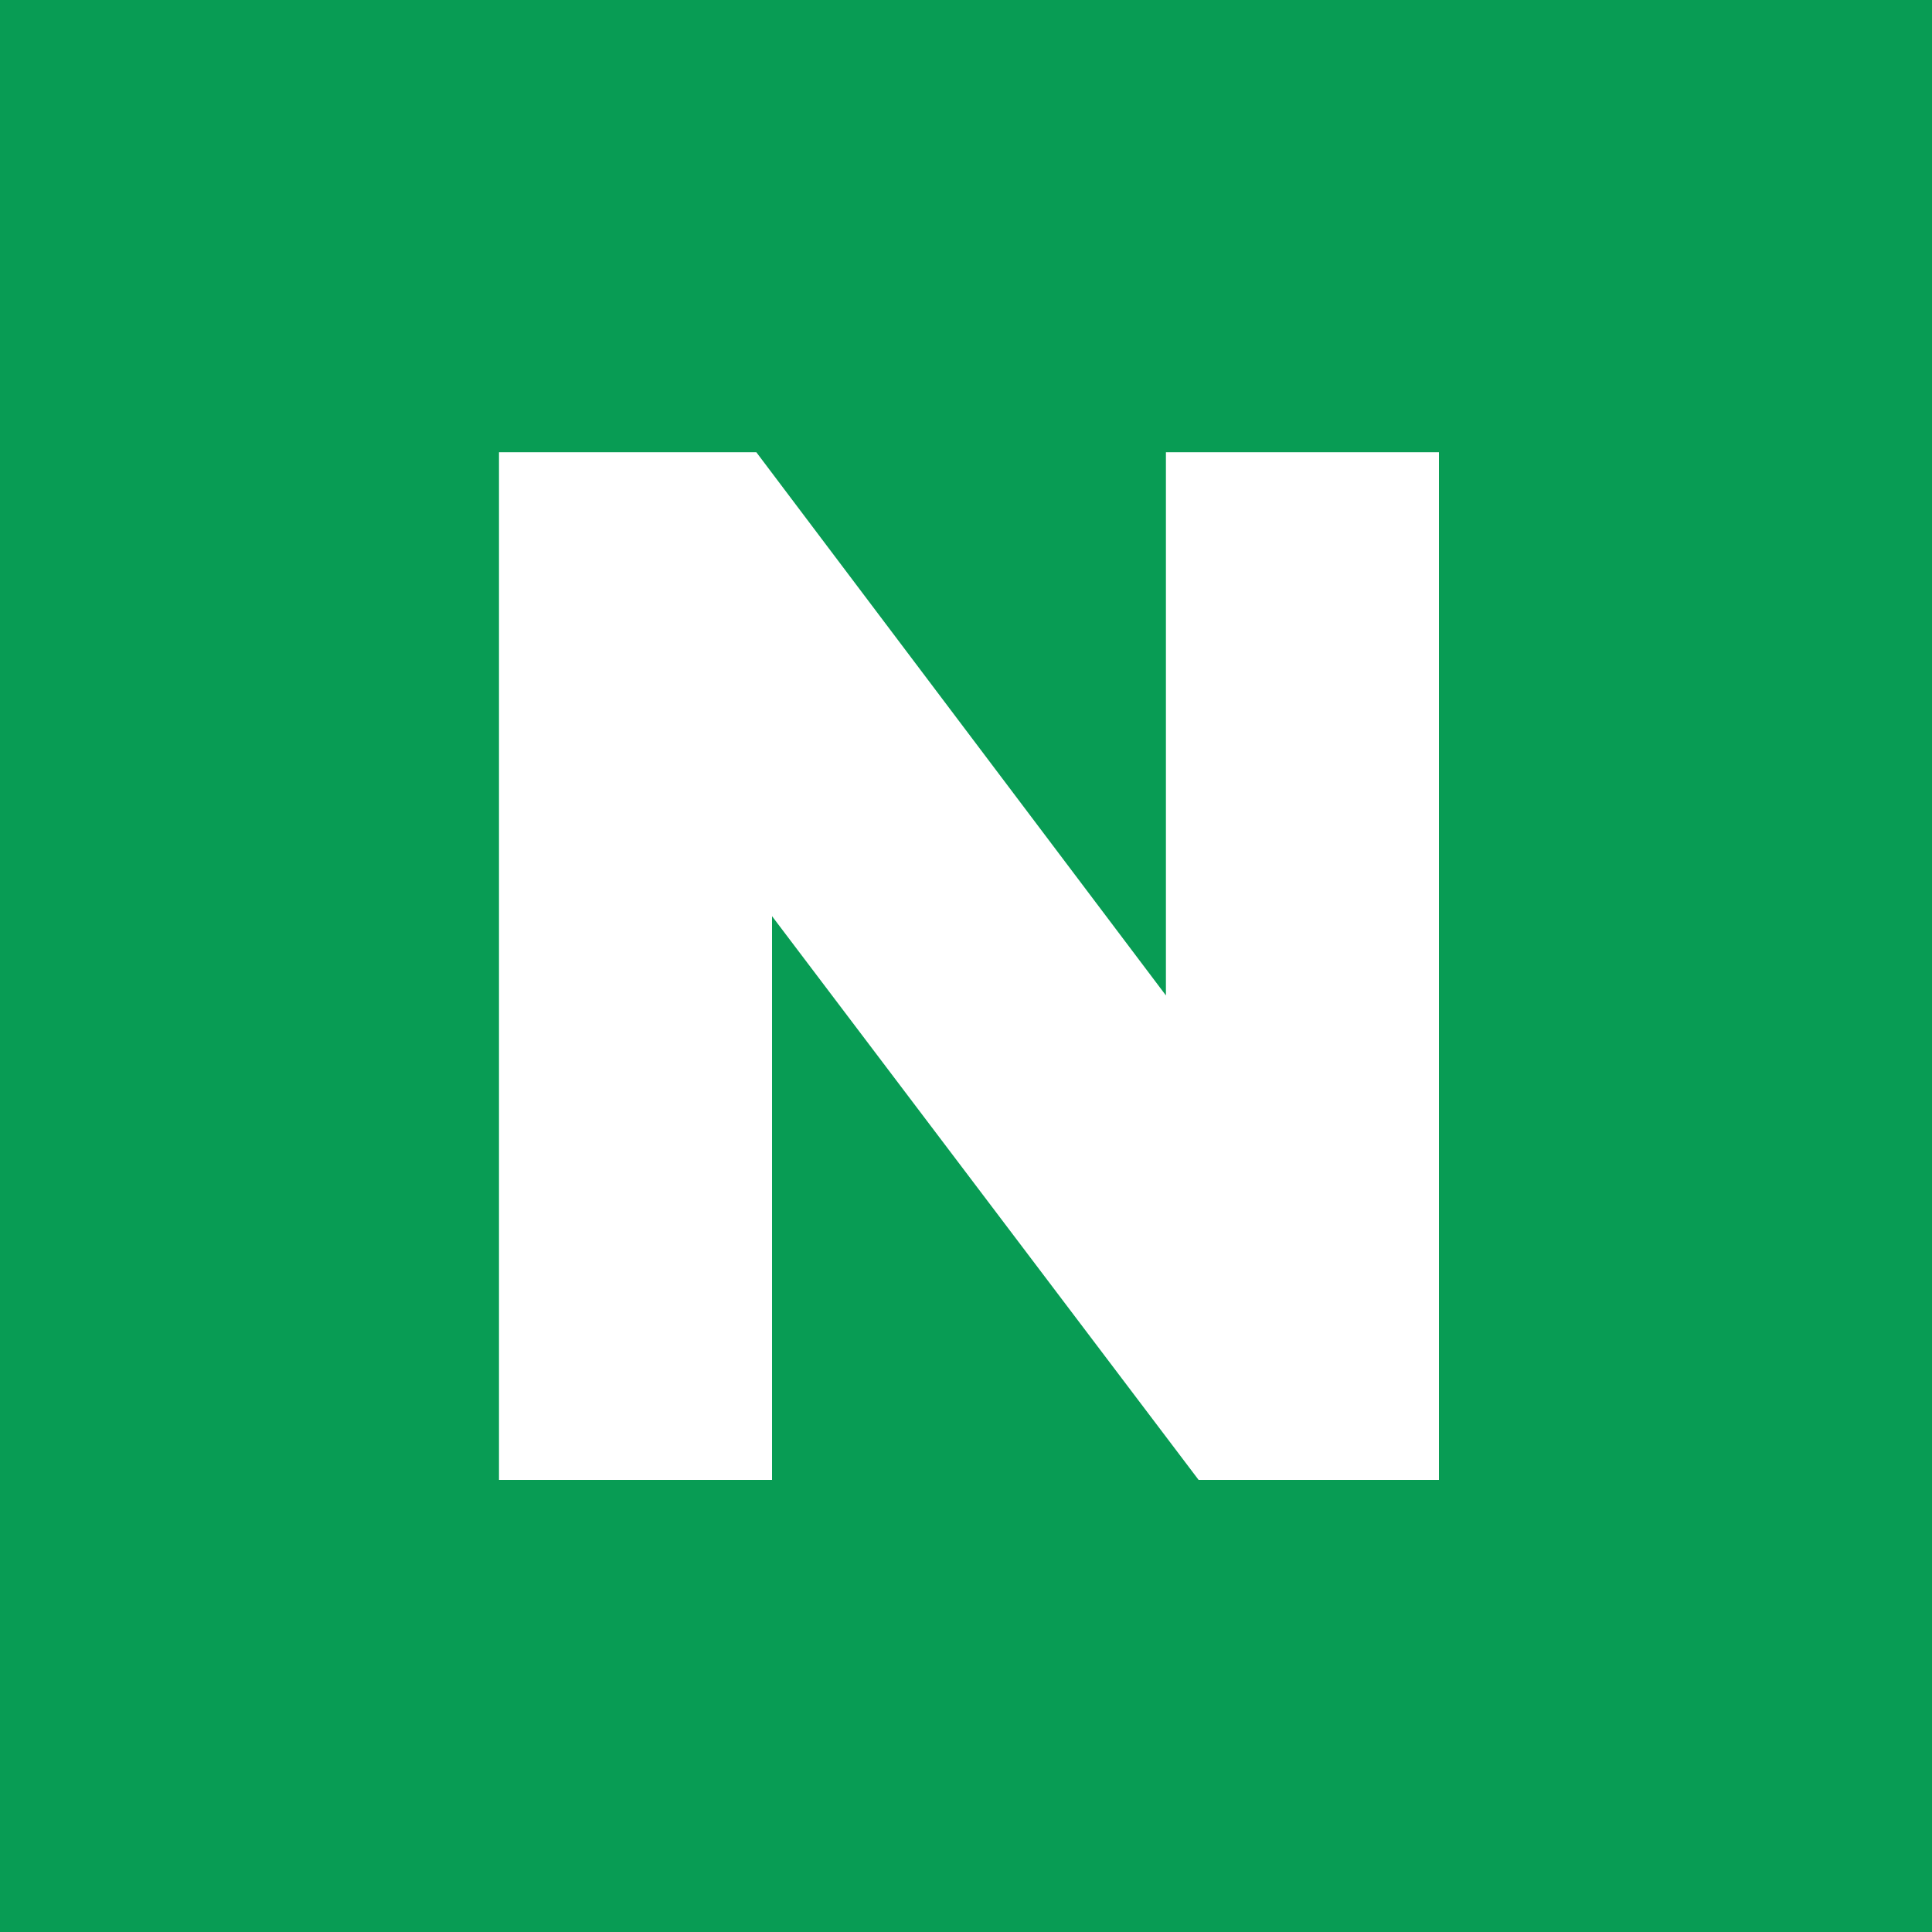 <svg xmlns='http://www.w3.org/2000/svg' width='25' height='25' viewBox='0 0 25 25'><path fill='#089C54' d='M0 0h25v25h-25z'/><path fill='#fff' d='M6.457 5.852h3.33l5.3 7.029v-7.029h3.533v13.298h-3.11l-5.52-7.295v7.295h-3.533v-13.298z'/></svg>
